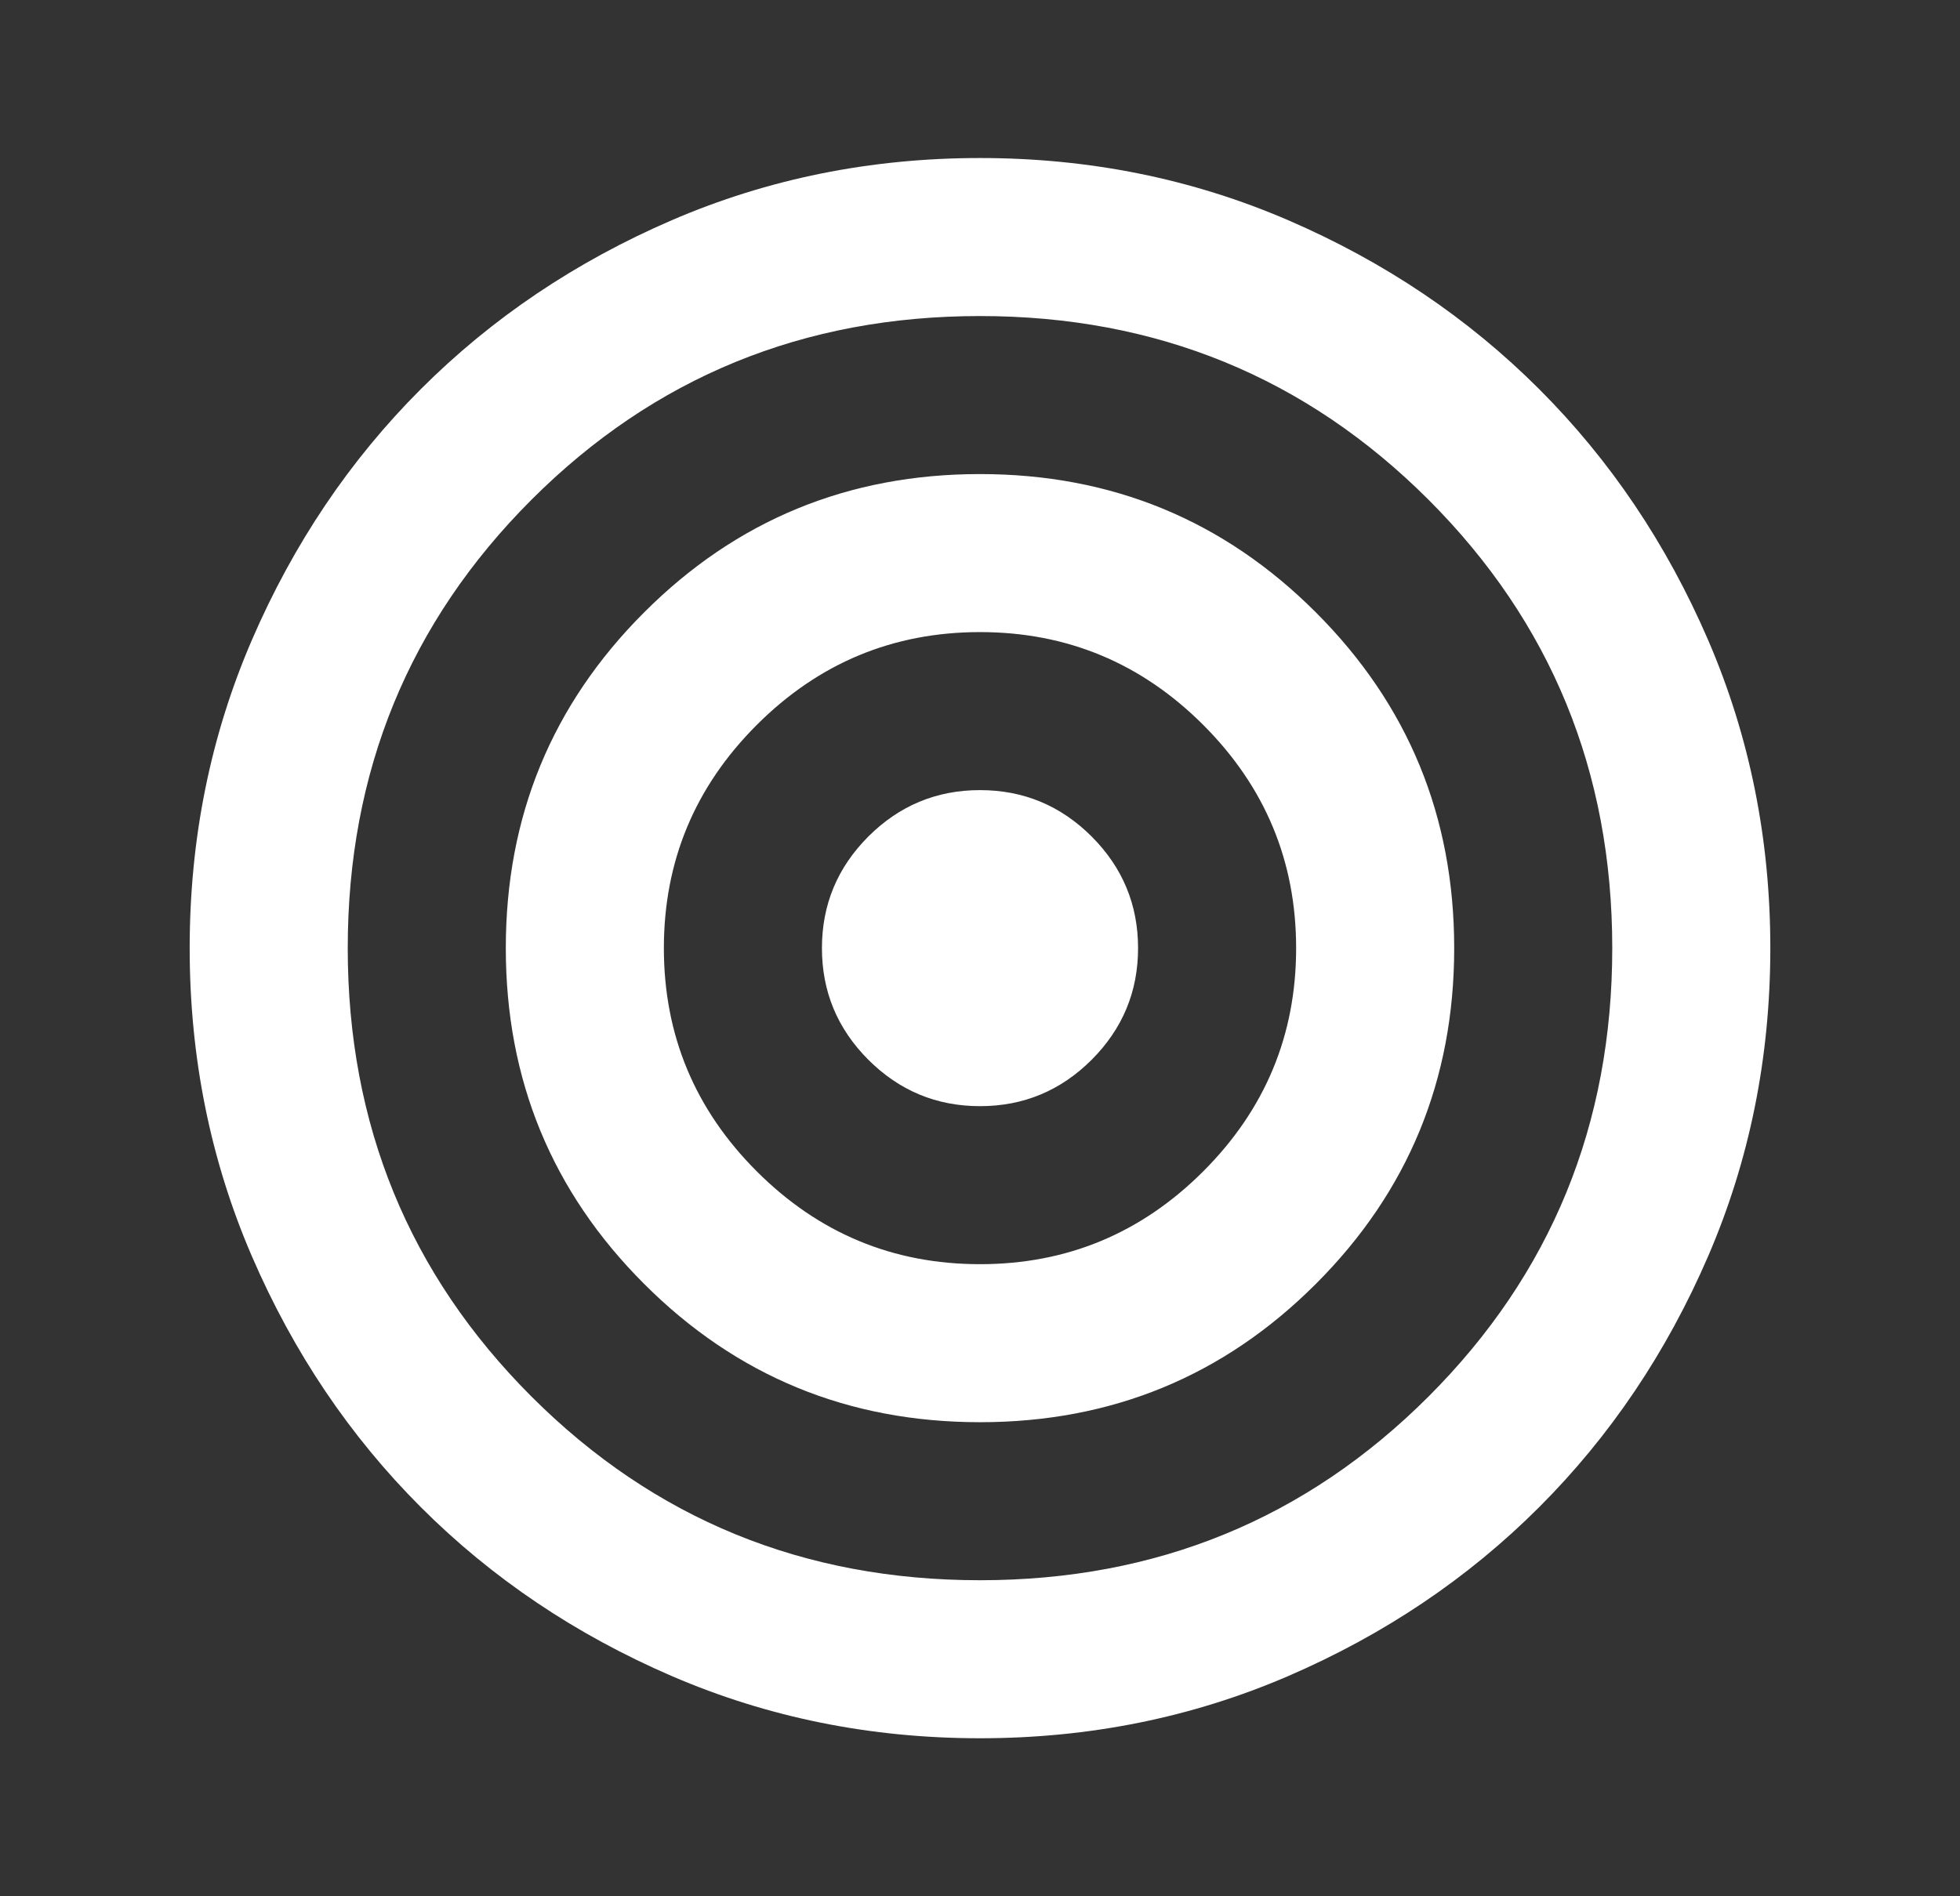 <svg width="31" height="30" viewBox="0 0 31 30" fill="none" xmlns="http://www.w3.org/2000/svg">
<rect x="0" y="0" width="31" height="30" fill="#333333" stroke="none"/>
<mask id="mask0_8318_319" style="mask-type:alpha" maskUnits="userSpaceOnUse" x="0" y="0" width="31" height="30">
<rect x="0.5" width="30" height="30" fill="#D9D9D9"/>
</mask>
<g mask="url(#mask0_8318_319)">
<path d="M15.5 27.5C13.771 27.5 12.146 27.172 10.625 26.516C9.104 25.859 7.781 24.969 6.656 23.844C5.531 22.719 4.641 21.396 3.984 19.875C3.328 18.354 3 16.729 3 15C3 13.271 3.328 11.646 3.984 10.125C4.641 8.604 5.531 7.281 6.656 6.156C7.781 5.031 9.104 4.141 10.625 3.484C12.146 2.828 13.771 2.5 15.5 2.5C17.229 2.5 18.854 2.828 20.375 3.484C21.896 4.141 23.219 5.031 24.344 6.156C25.469 7.281 26.359 8.604 27.016 10.125C27.672 11.646 28 13.271 28 15C28 16.729 27.672 18.354 27.016 19.875C26.359 21.396 25.469 22.719 24.344 23.844C23.219 24.969 21.896 25.859 20.375 26.516C18.854 27.172 17.229 27.5 15.5 27.5ZM15.5 25C18.292 25 20.656 24.031 22.594 22.094C24.531 20.156 25.5 17.792 25.5 15C25.5 12.208 24.531 9.844 22.594 7.906C20.656 5.969 18.292 5 15.5 5C12.708 5 10.344 5.969 8.406 7.906C6.469 9.844 5.5 12.208 5.5 15C5.5 17.792 6.469 20.156 8.406 22.094C10.344 24.031 12.708 25 15.5 25ZM15.5 22.5C13.417 22.5 11.646 21.771 10.188 20.312C8.729 18.854 8 17.083 8 15C8 12.917 8.729 11.146 10.188 9.688C11.646 8.229 13.417 7.5 15.5 7.5C17.583 7.5 19.354 8.229 20.812 9.688C22.271 11.146 23 12.917 23 15C23 17.083 22.271 18.854 20.812 20.312C19.354 21.771 17.583 22.5 15.5 22.5ZM15.5 20C16.875 20 18.052 19.51 19.031 18.531C20.01 17.552 20.5 16.375 20.5 15C20.5 13.625 20.01 12.448 19.031 11.469C18.052 10.49 16.875 10 15.5 10C14.125 10 12.948 10.49 11.969 11.469C10.99 12.448 10.5 13.625 10.5 15C10.5 16.375 10.99 17.552 11.969 18.531C12.948 19.51 14.125 20 15.5 20ZM15.5 17.5C14.812 17.5 14.224 17.255 13.734 16.766C13.245 16.276 13 15.688 13 15C13 14.312 13.245 13.724 13.734 13.234C14.224 12.745 14.812 12.5 15.5 12.5C16.188 12.5 16.776 12.745 17.266 13.234C17.755 13.724 18 14.312 18 15C18 15.688 17.755 16.276 17.266 16.766C16.776 17.255 16.188 17.5 15.5 17.5Z" fill="white"/>
</g>
</svg>
